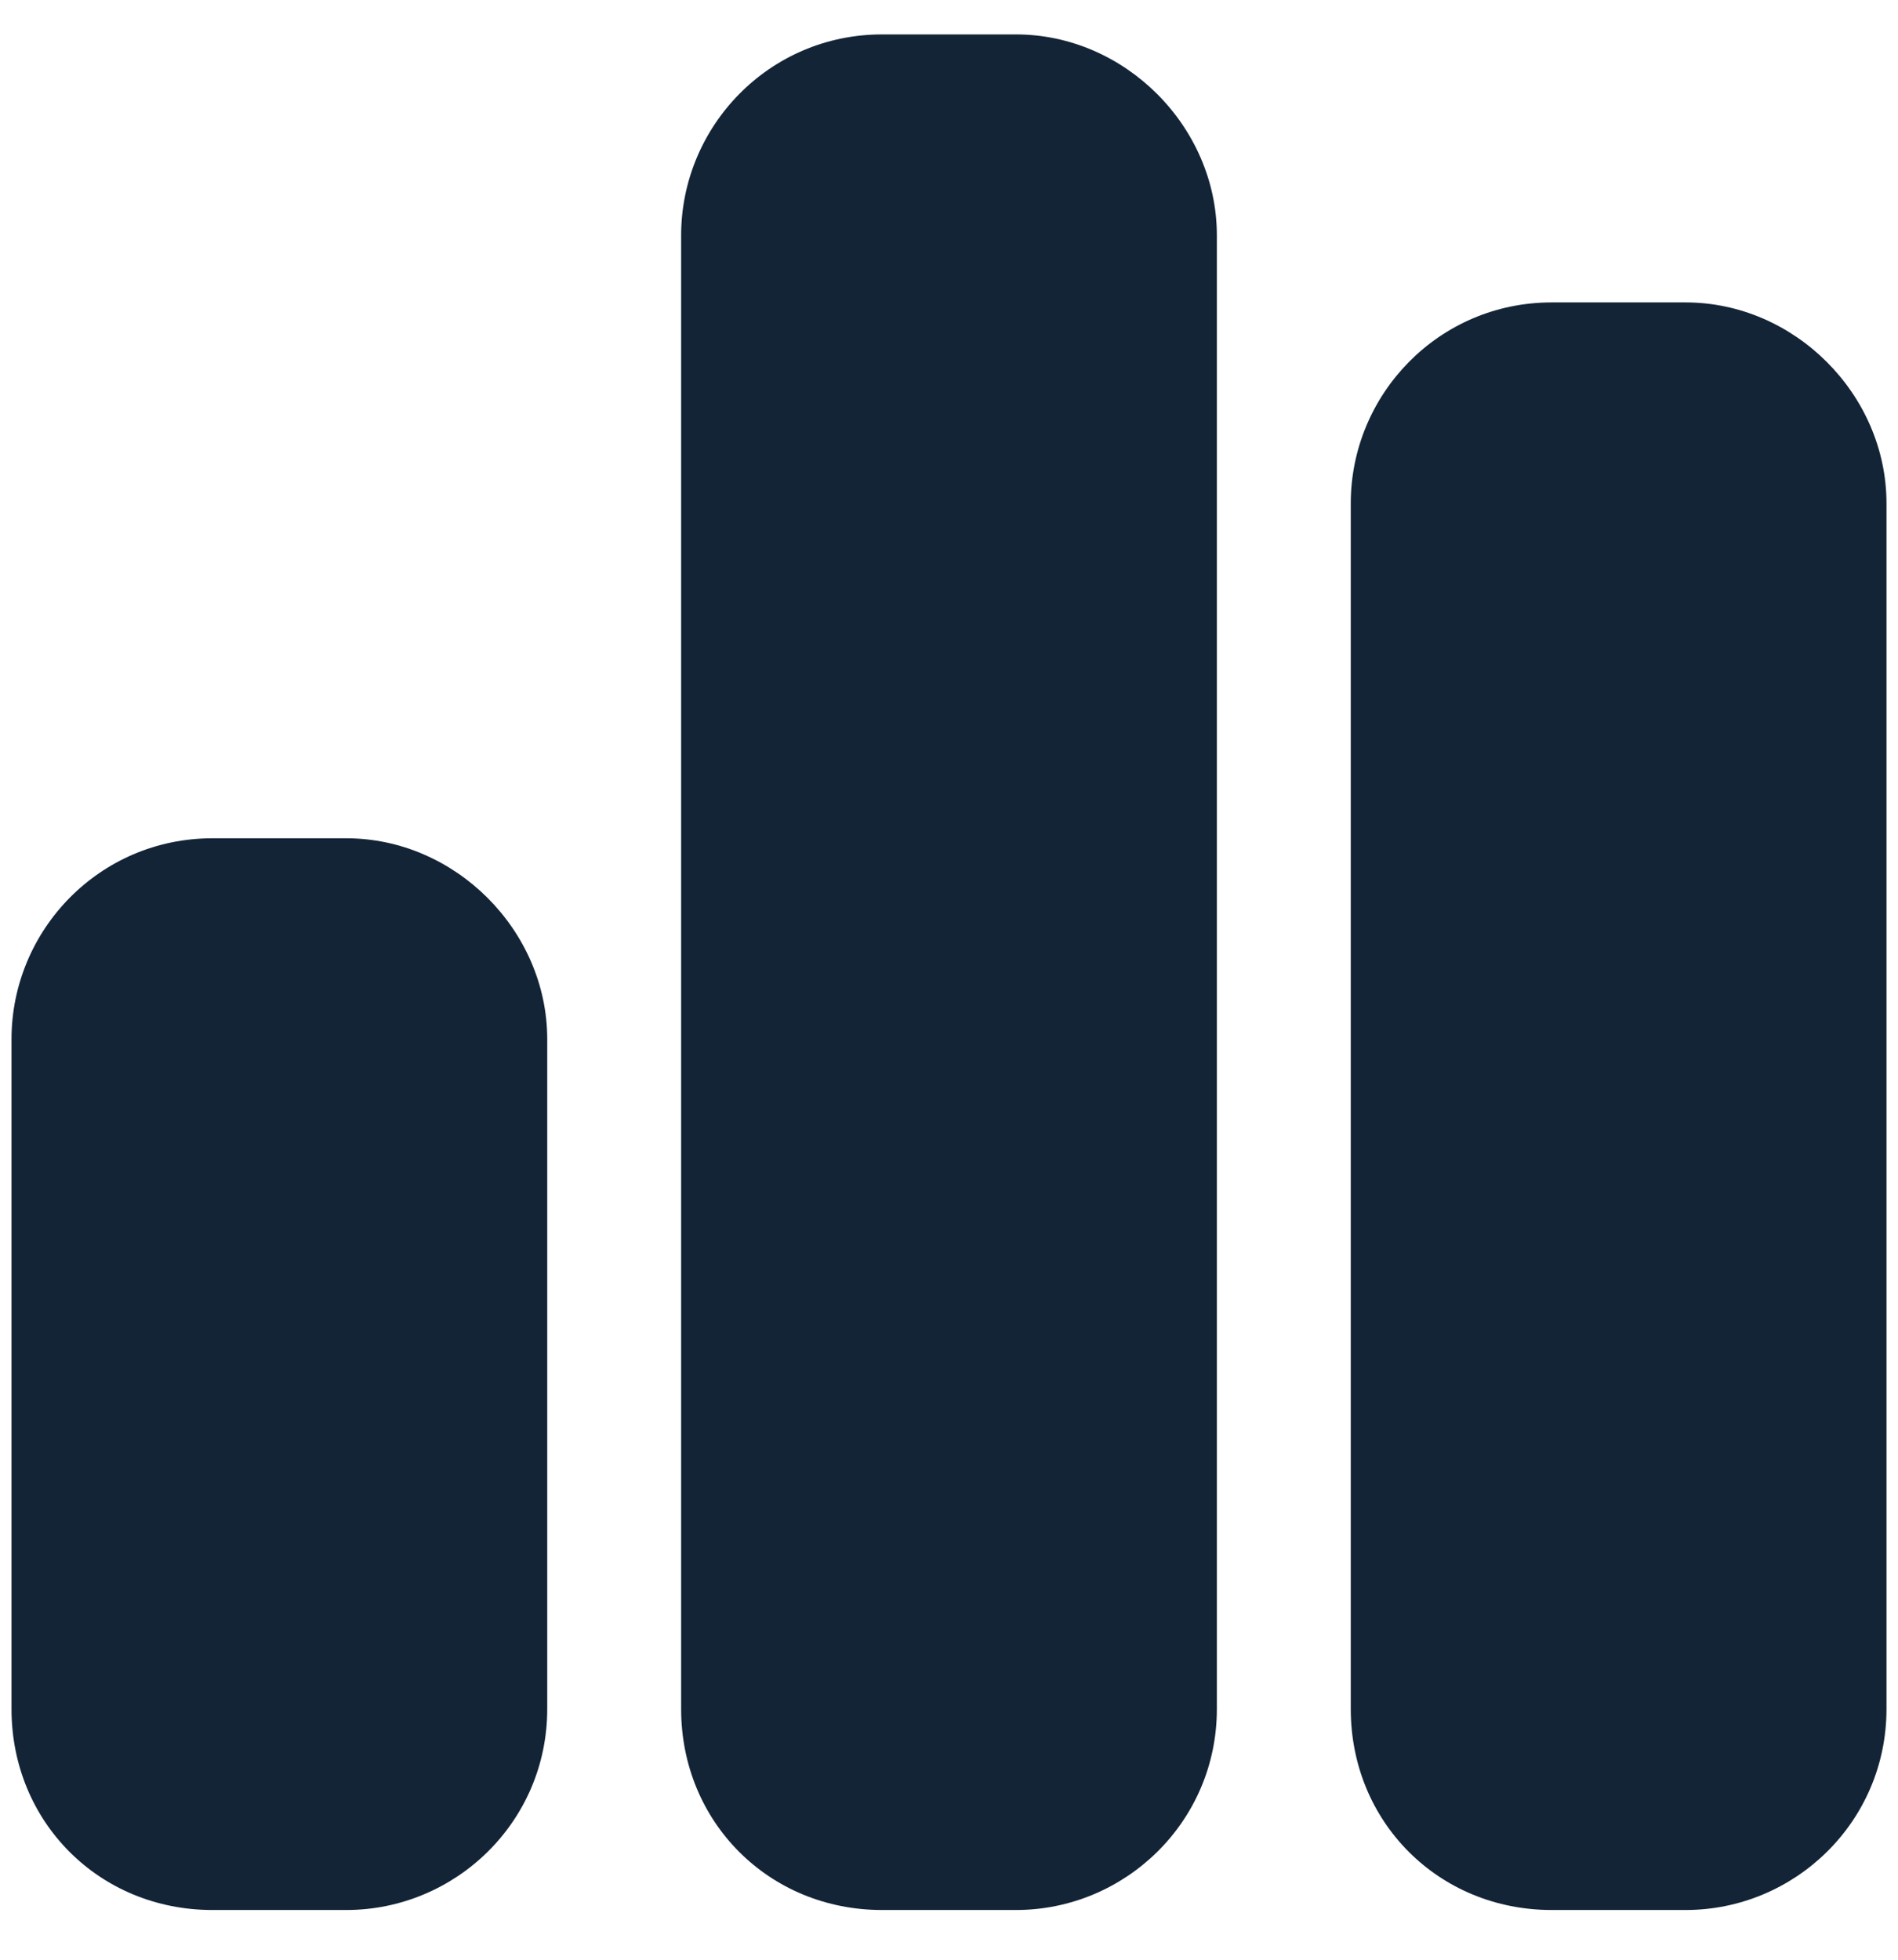 <svg width="31" height="32" viewBox="0 0 31 32" fill="none" xmlns="http://www.w3.org/2000/svg">
<path d="M11.125 3.844C11.125 2.066 12.56 0.562 14.406 0.562H16.594C18.371 0.562 19.875 2.066 19.875 3.844V27.906C19.875 29.752 18.371 31.188 16.594 31.188H14.406C12.56 31.188 11.125 29.752 11.125 27.906V3.844ZM0.188 16.969C0.188 15.191 1.623 13.688 3.469 13.688H5.656C7.434 13.688 8.938 15.191 8.938 16.969V27.906C8.938 29.752 7.434 31.188 5.656 31.188H3.469C1.623 31.188 0.188 29.752 0.188 27.906V16.969ZM27.531 4.938C29.309 4.938 30.812 6.441 30.812 8.219V27.906C30.812 29.752 29.309 31.188 27.531 31.188H25.344C23.498 31.188 22.062 29.752 22.062 27.906V8.219C22.062 6.441 23.498 4.938 25.344 4.938H27.531Z" fill="#132437"/>
</svg>
